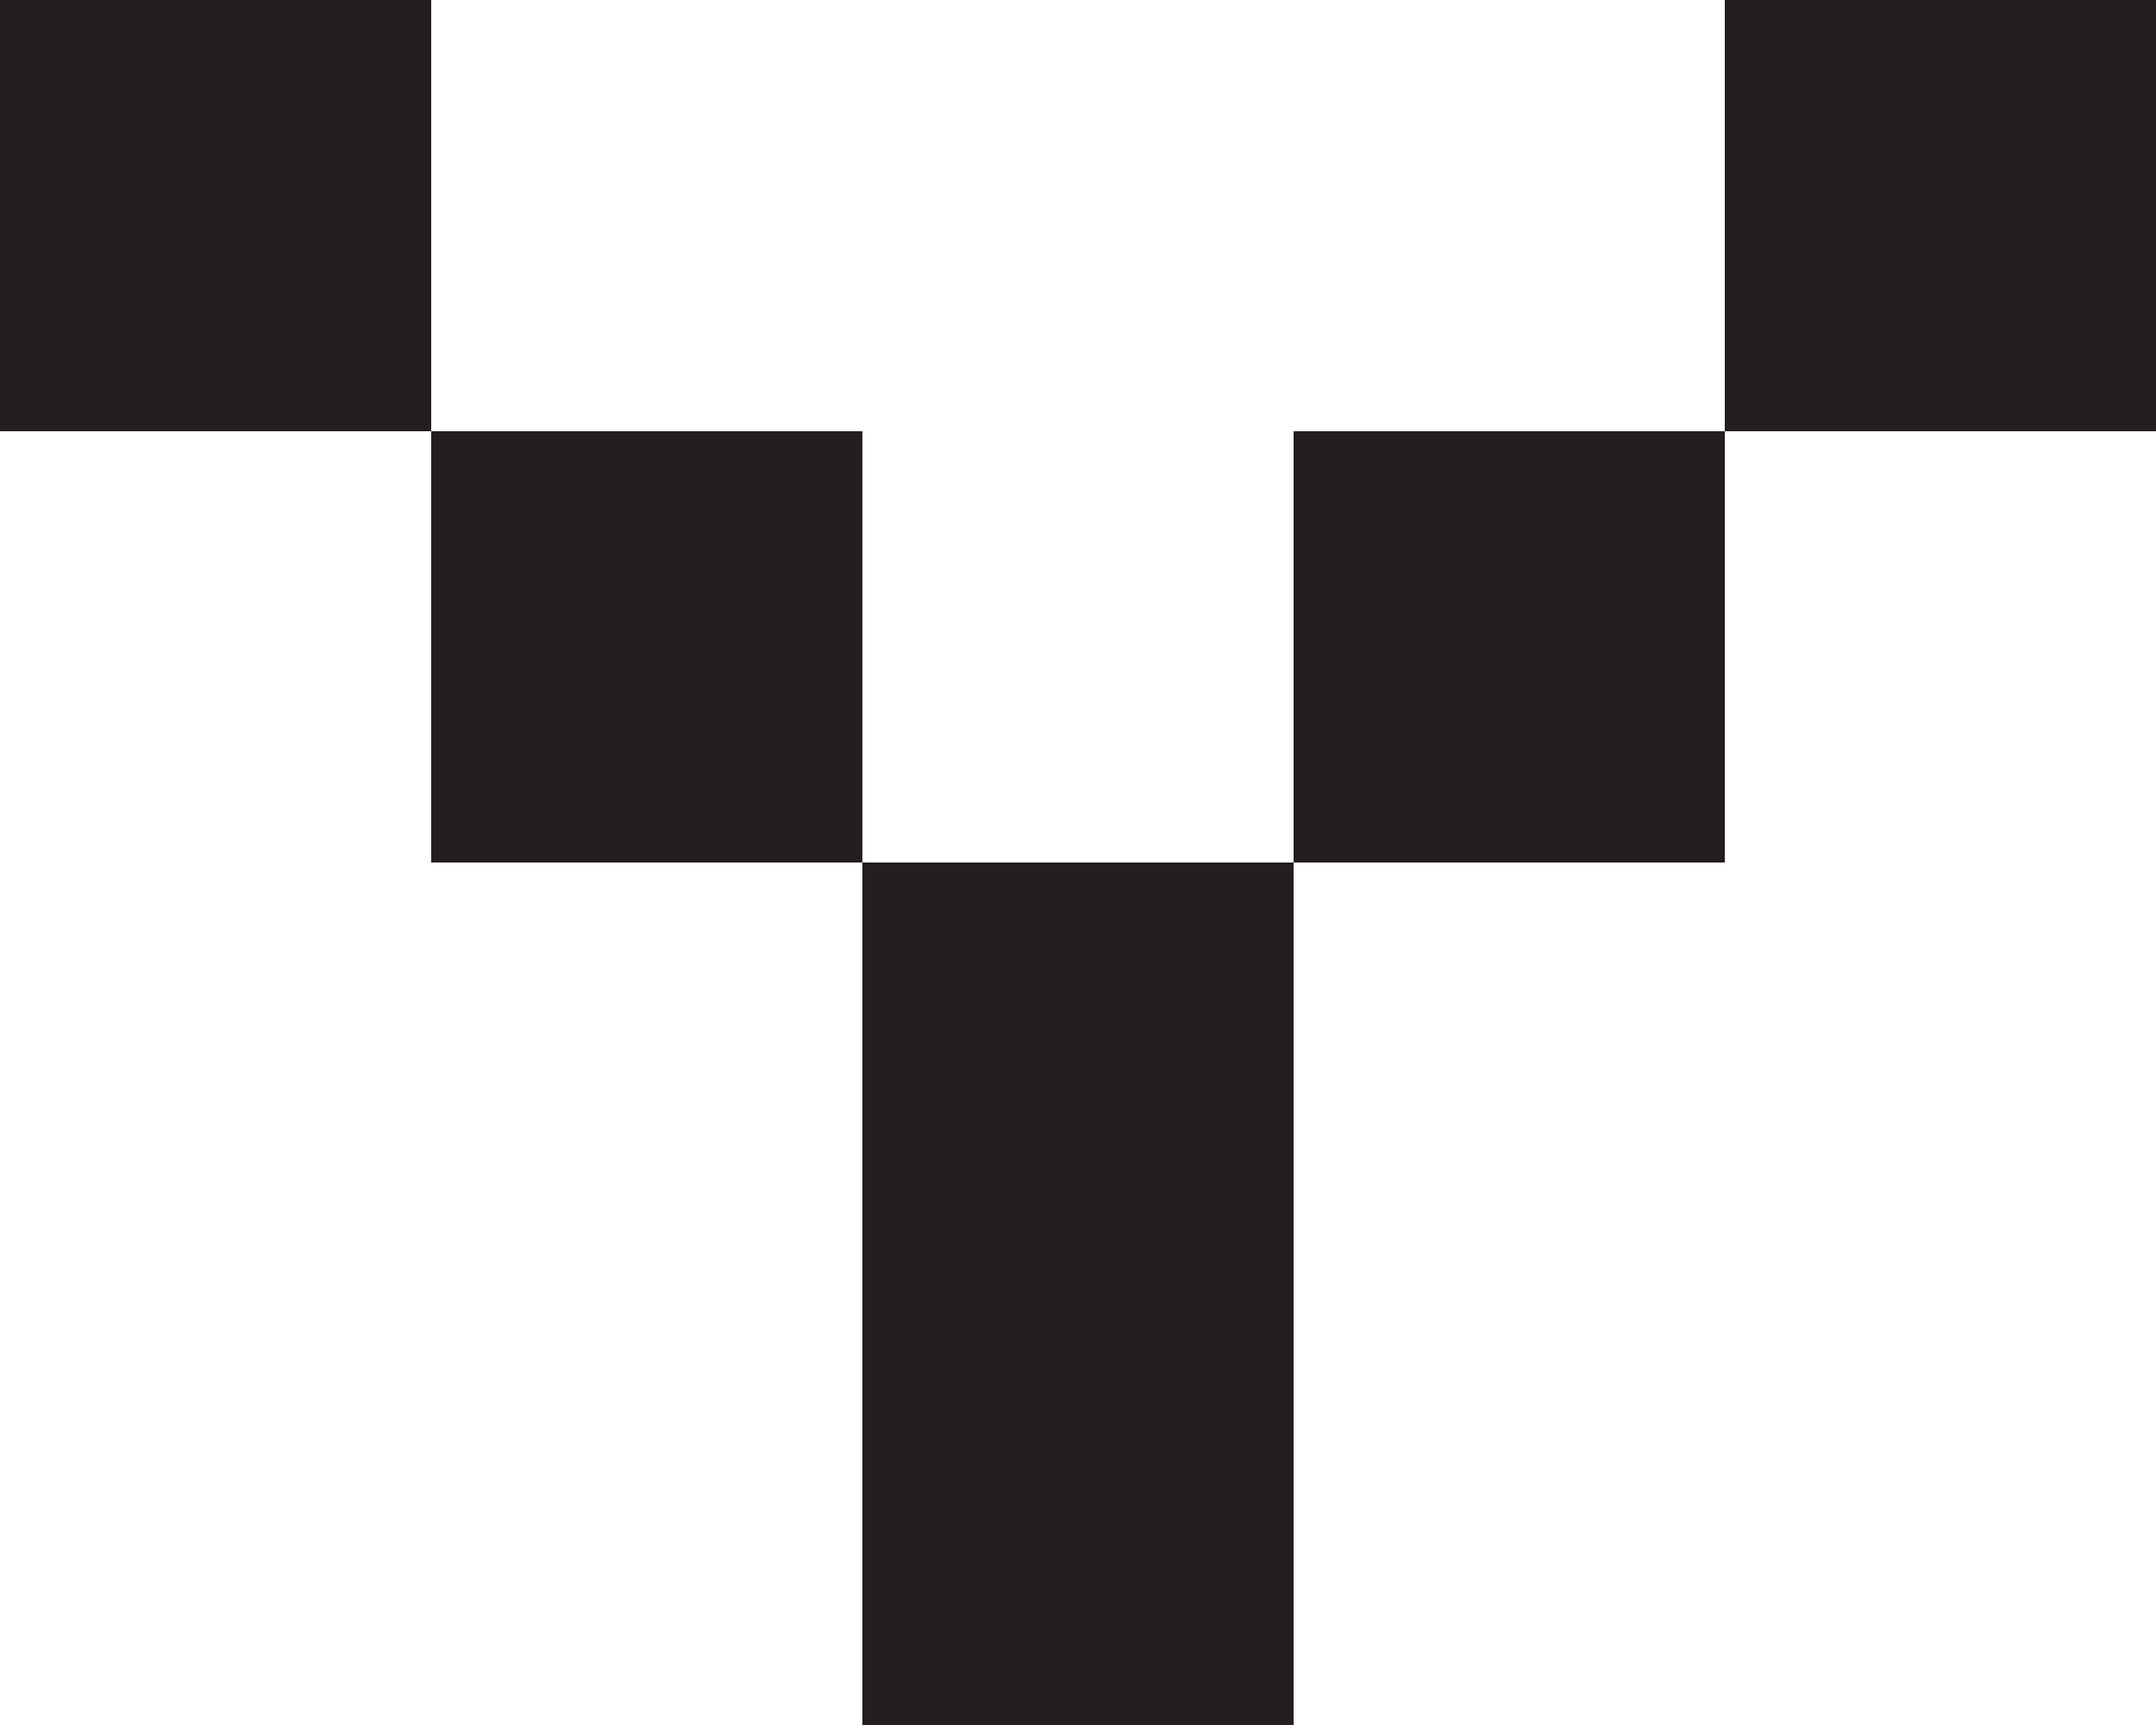 <?xml version="1.0" encoding="UTF-8"?>
<svg id="Layer_1" data-name="Layer 1" xmlns="http://www.w3.org/2000/svg" viewBox="0 0 5 4">
  <defs>
    <style>
      .cls-1 {
        fill: #231f20;
      }
    </style>
  </defs>
  <rect class="cls-1" width="1" height="1"/>
  <rect class="cls-1" x="4" width="1" height="1"/>
  <rect class="cls-1" x="1" y="1" width="1" height="1"/>
  <rect class="cls-1" x="3" y="1" width="1" height="1"/>
  <polygon class="cls-1" points="2 3 2 4 3 4 3 3 3 2 2 2 2 3"/>
</svg>